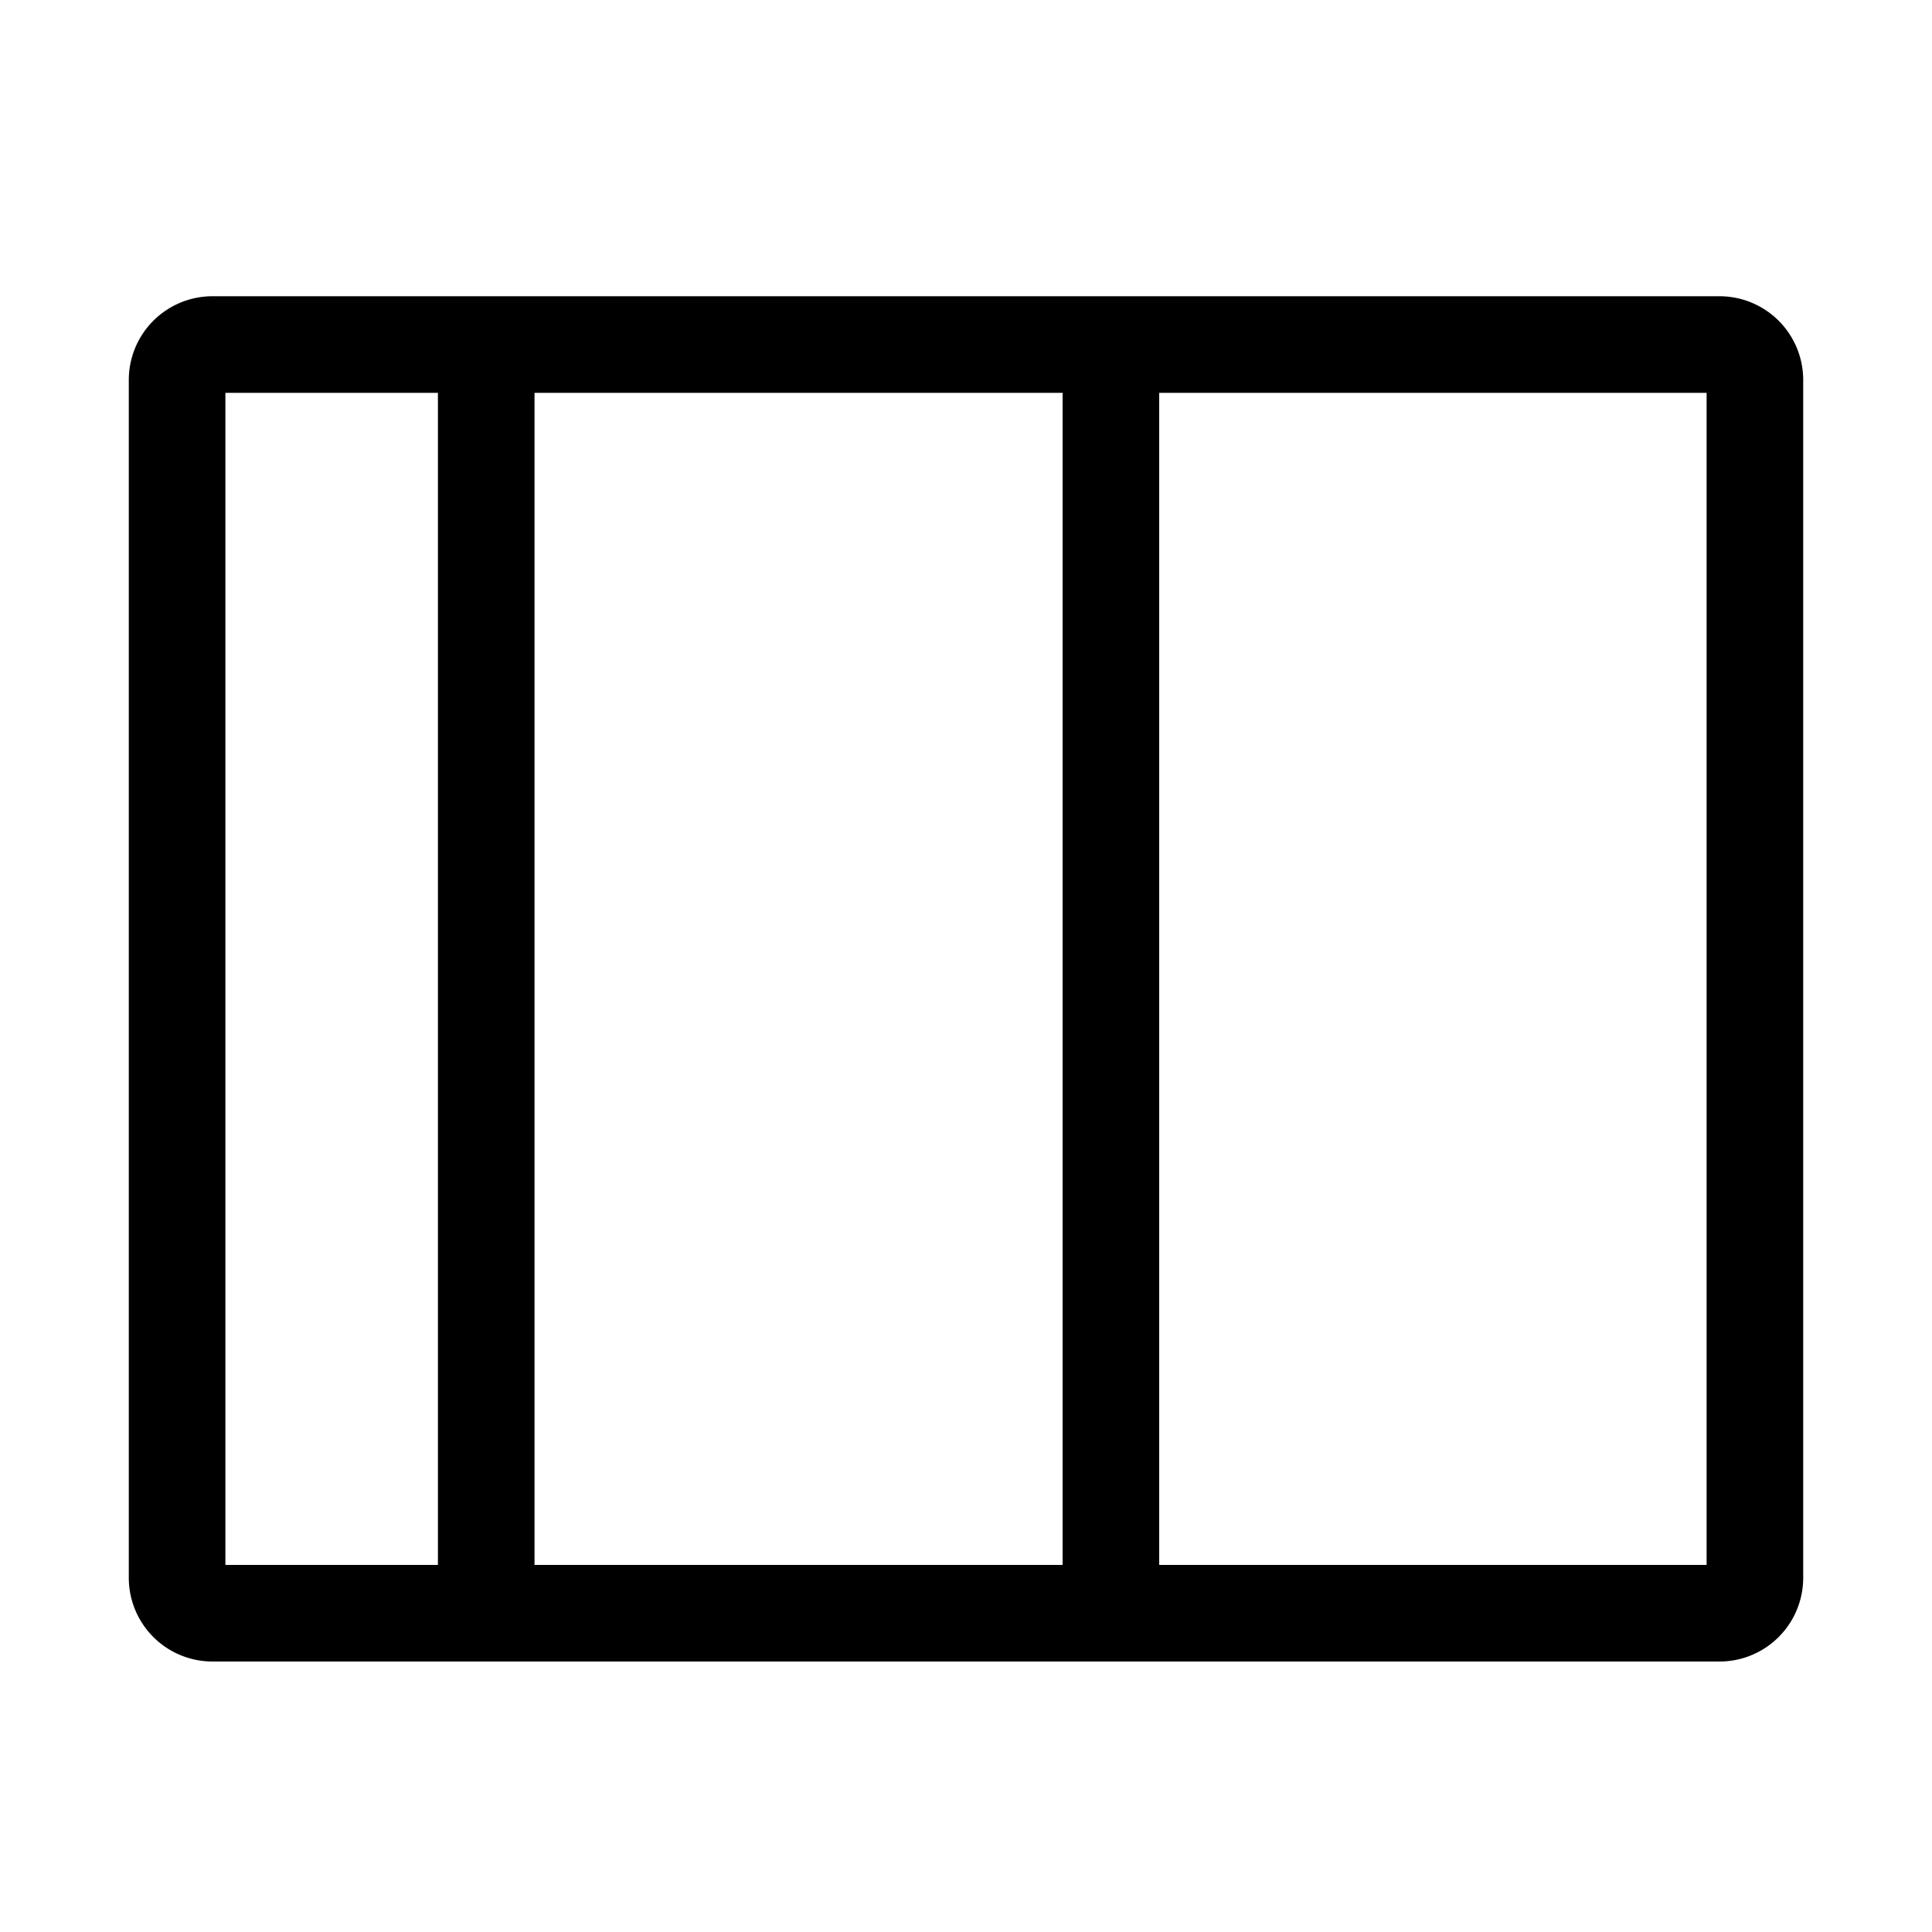 <svg id="레이어_2" data-name="레이어 2" xmlns="http://www.w3.org/2000/svg" width="30" height="30" viewBox="0 0 30 30"><title>대지 1</title><path d="M26.7,4.6H3.3A1.3,1.3,0,0,0,2,5.9V24.5a1.3,1.3,0,0,0,1.3,1.3H26.7A1.3,1.3,0,0,0,28,24.5V5.9A1.3,1.3,0,0,0,26.7,4.6ZM6.8,24.3H3.5V6.1H6.8Zm9.7,0H8.3V6.1h8.2Zm10,0H18V6.1h8.5Z"/></svg>
